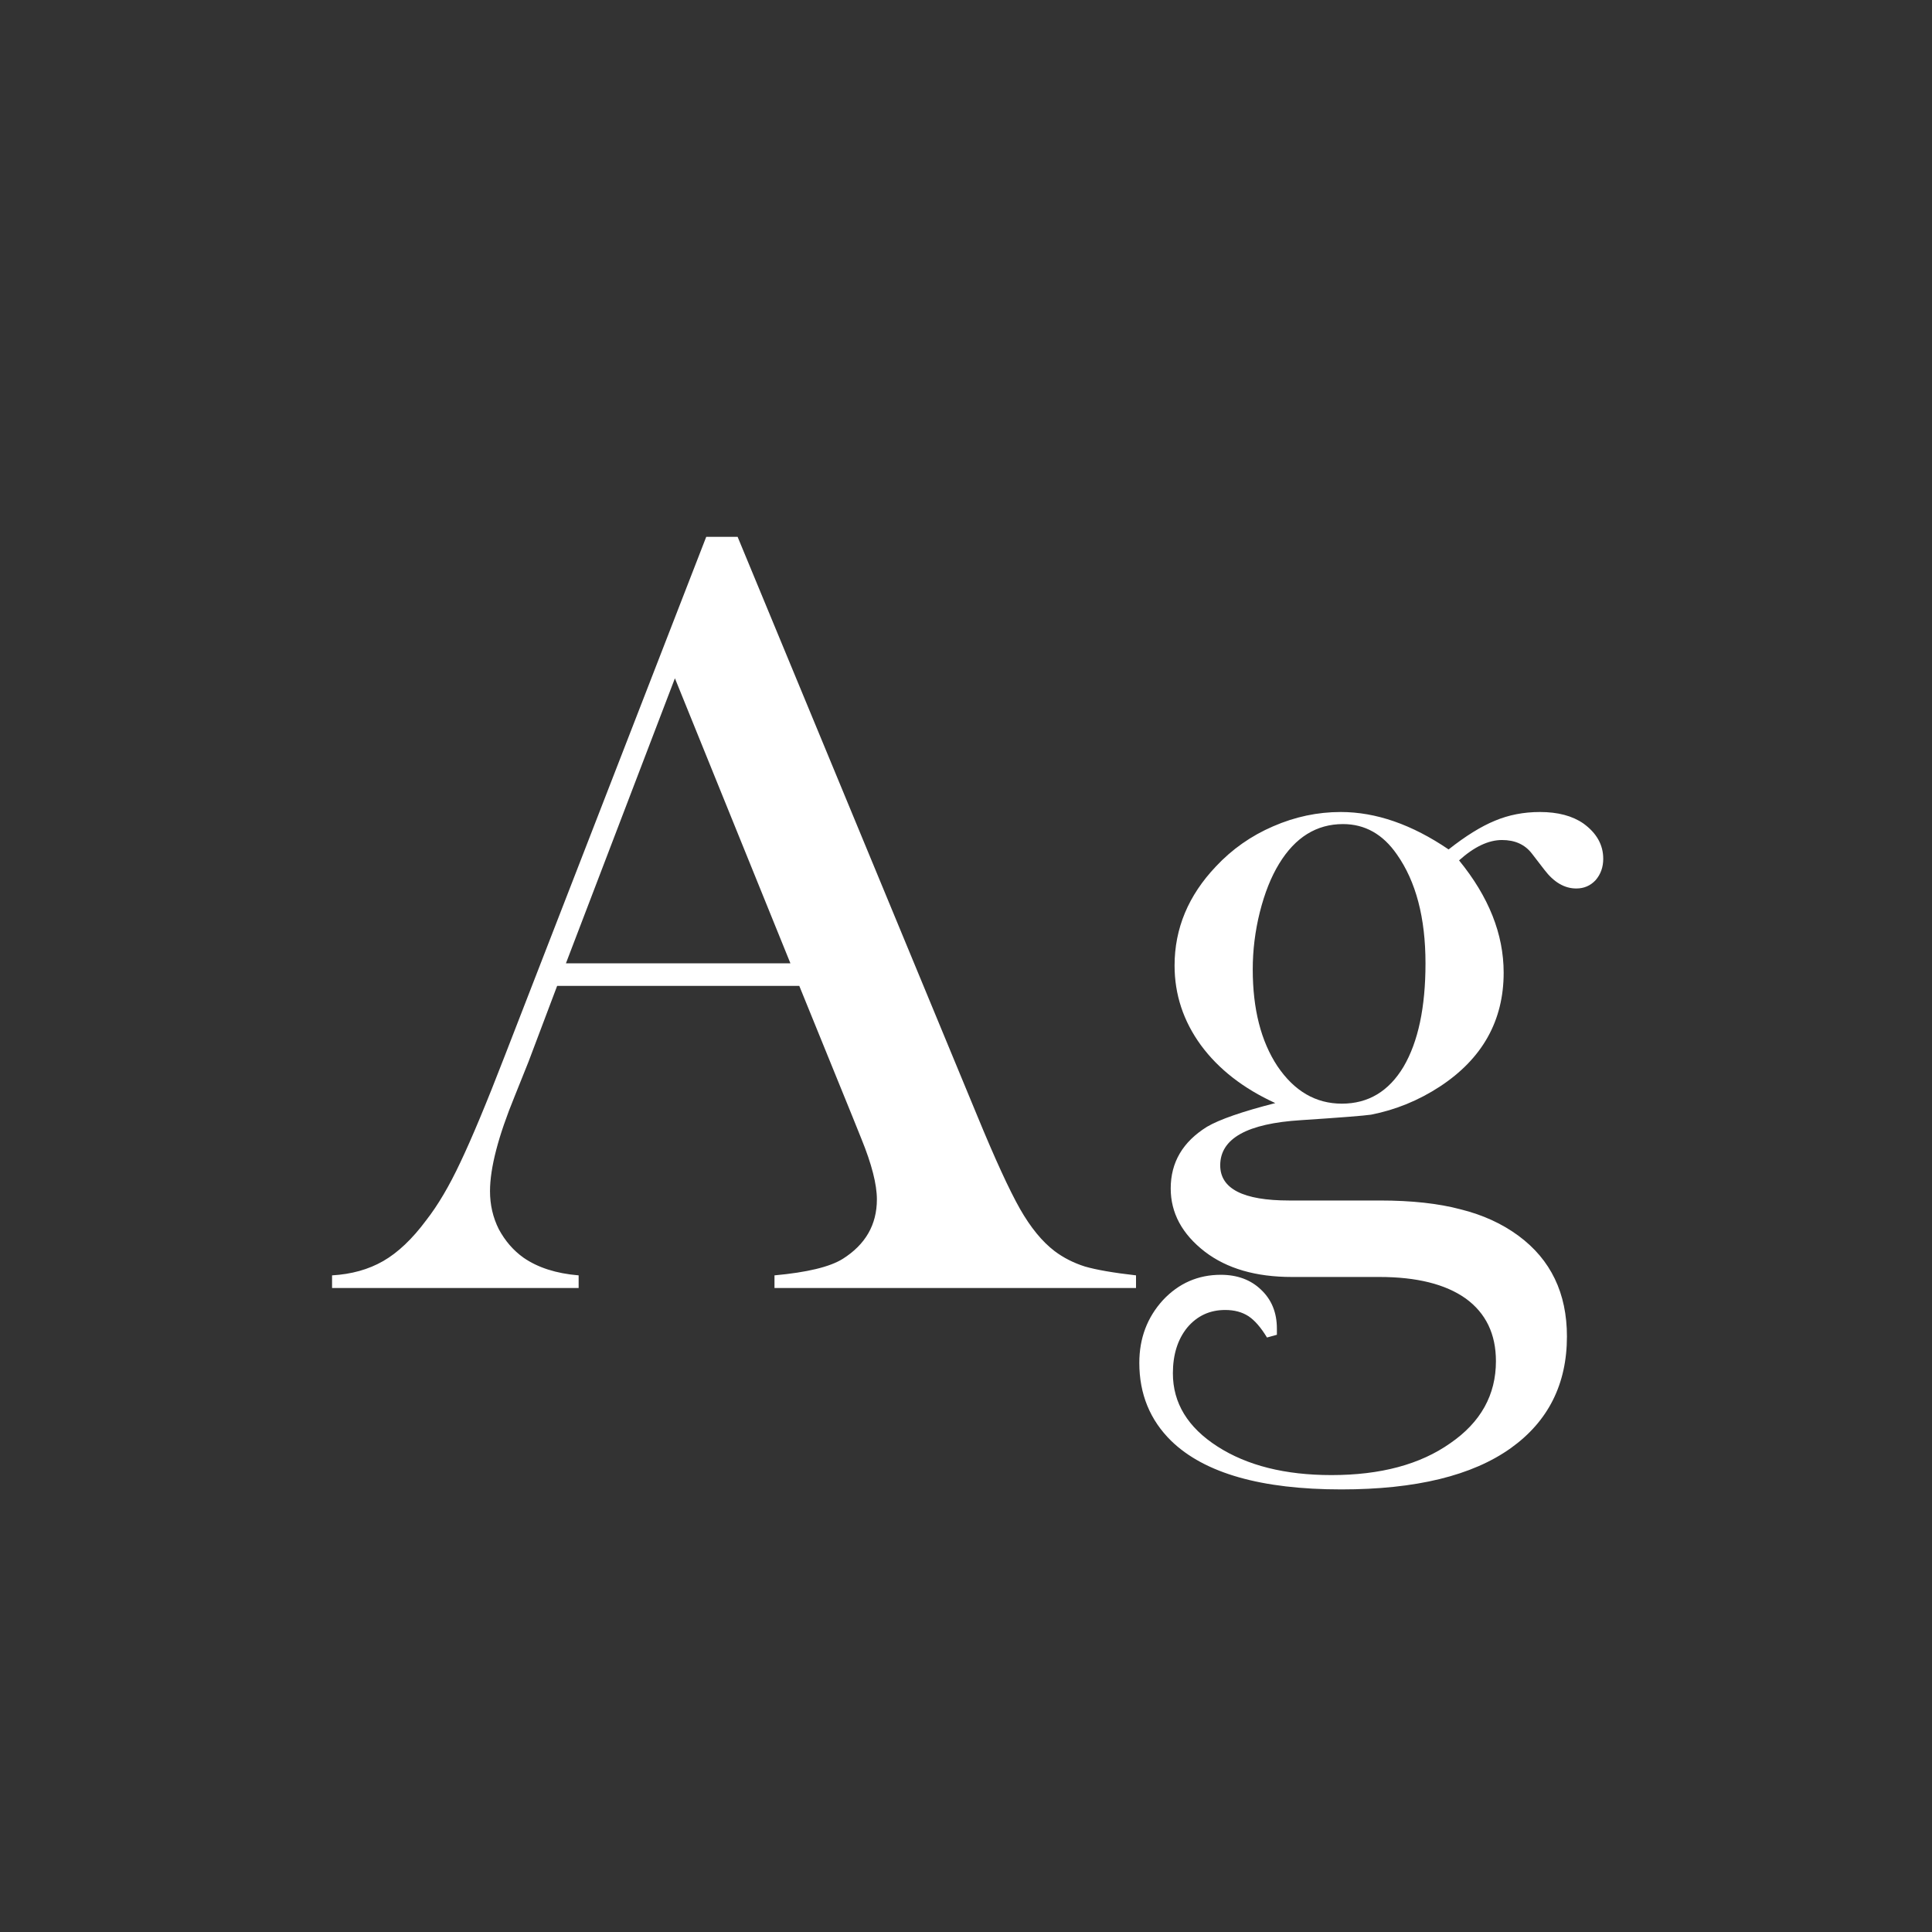 <svg width="24" height="24" viewBox="0 0 24 24" fill="none" xmlns="http://www.w3.org/2000/svg">
<rect x="0" y="0" width="24" height="24" fill="#333333" stroke="none"/>
<path d="M14.112 16H9.621V15.843C10.027 15.806 10.309 15.738 10.469 15.638C10.751 15.46 10.893 15.214 10.893 14.899C10.893 14.713 10.829 14.462 10.701 14.148L10.585 13.86L9.929 12.247H6.921L6.565 13.19L6.395 13.614C6.189 14.116 6.087 14.51 6.087 14.797C6.087 14.966 6.123 15.123 6.196 15.269C6.274 15.414 6.376 15.533 6.504 15.624C6.682 15.747 6.91 15.82 7.188 15.843V16H4.125V15.843C4.367 15.829 4.578 15.77 4.761 15.665C4.943 15.56 5.121 15.392 5.294 15.159C5.44 14.972 5.581 14.733 5.718 14.441C5.859 14.145 6.044 13.703 6.271 13.115L8.773 6.669H9.163L12.137 13.854C12.36 14.396 12.538 14.783 12.67 15.016C12.802 15.248 12.946 15.424 13.101 15.542C13.21 15.624 13.335 15.688 13.477 15.733C13.618 15.774 13.83 15.811 14.112 15.843V16ZM9.819 11.967L8.384 8.426L7.03 11.967H9.819ZM15.862 16.581L15.739 16.615C15.662 16.488 15.584 16.399 15.507 16.349C15.429 16.299 15.334 16.273 15.22 16.273C15.028 16.273 14.871 16.346 14.748 16.492C14.63 16.638 14.57 16.827 14.57 17.06C14.57 17.429 14.755 17.732 15.124 17.969C15.493 18.206 15.965 18.324 16.539 18.324C17.15 18.324 17.642 18.192 18.016 17.928C18.394 17.668 18.583 17.328 18.583 16.909C18.583 16.572 18.458 16.312 18.207 16.13C17.956 15.952 17.599 15.863 17.134 15.863H16.047C15.6 15.863 15.24 15.758 14.967 15.549C14.684 15.33 14.543 15.068 14.543 14.763C14.543 14.439 14.693 14.184 14.994 13.997C15.149 13.906 15.432 13.808 15.842 13.703C15.445 13.521 15.138 13.282 14.919 12.985C14.7 12.685 14.591 12.354 14.591 11.994C14.591 11.534 14.762 11.124 15.104 10.764C15.304 10.55 15.541 10.383 15.815 10.265C16.088 10.146 16.368 10.087 16.655 10.087C17.093 10.087 17.539 10.242 17.995 10.552C18.209 10.383 18.401 10.265 18.569 10.196C18.742 10.123 18.929 10.087 19.13 10.087C19.353 10.087 19.533 10.135 19.67 10.23C19.834 10.349 19.916 10.495 19.916 10.668C19.916 10.773 19.884 10.862 19.82 10.935C19.756 11.003 19.677 11.037 19.581 11.037C19.435 11.037 19.303 10.96 19.185 10.805L19.027 10.6C18.941 10.49 18.818 10.435 18.658 10.435C18.49 10.435 18.312 10.52 18.125 10.688C18.494 11.14 18.679 11.604 18.679 12.083C18.679 12.68 18.414 13.152 17.886 13.498C17.621 13.671 17.337 13.787 17.031 13.847C16.94 13.86 16.651 13.883 16.163 13.915C15.493 13.956 15.158 14.143 15.158 14.476C15.158 14.767 15.443 14.913 16.013 14.913H17.141C17.537 14.913 17.872 14.95 18.145 15.023C18.419 15.091 18.658 15.2 18.863 15.351C19.264 15.647 19.465 16.064 19.465 16.602C19.465 17.194 19.232 17.657 18.768 17.989C18.289 18.331 17.587 18.502 16.662 18.502C15.669 18.502 14.964 18.301 14.55 17.9C14.286 17.641 14.153 17.317 14.153 16.93C14.153 16.624 14.251 16.365 14.447 16.15C14.643 15.941 14.883 15.836 15.165 15.836C15.37 15.836 15.537 15.898 15.664 16.02C15.796 16.144 15.862 16.305 15.862 16.506V16.581ZM15.562 12.042C15.562 12.534 15.664 12.935 15.869 13.245C16.079 13.555 16.345 13.71 16.669 13.71C16.997 13.71 17.252 13.557 17.435 13.252C17.617 12.942 17.708 12.514 17.708 11.967C17.708 11.402 17.59 10.95 17.352 10.613C17.179 10.363 16.956 10.237 16.683 10.237C16.355 10.237 16.09 10.401 15.89 10.729C15.789 10.894 15.71 11.094 15.65 11.331C15.591 11.568 15.562 11.805 15.562 12.042Z" fill="white"/>
</svg>
